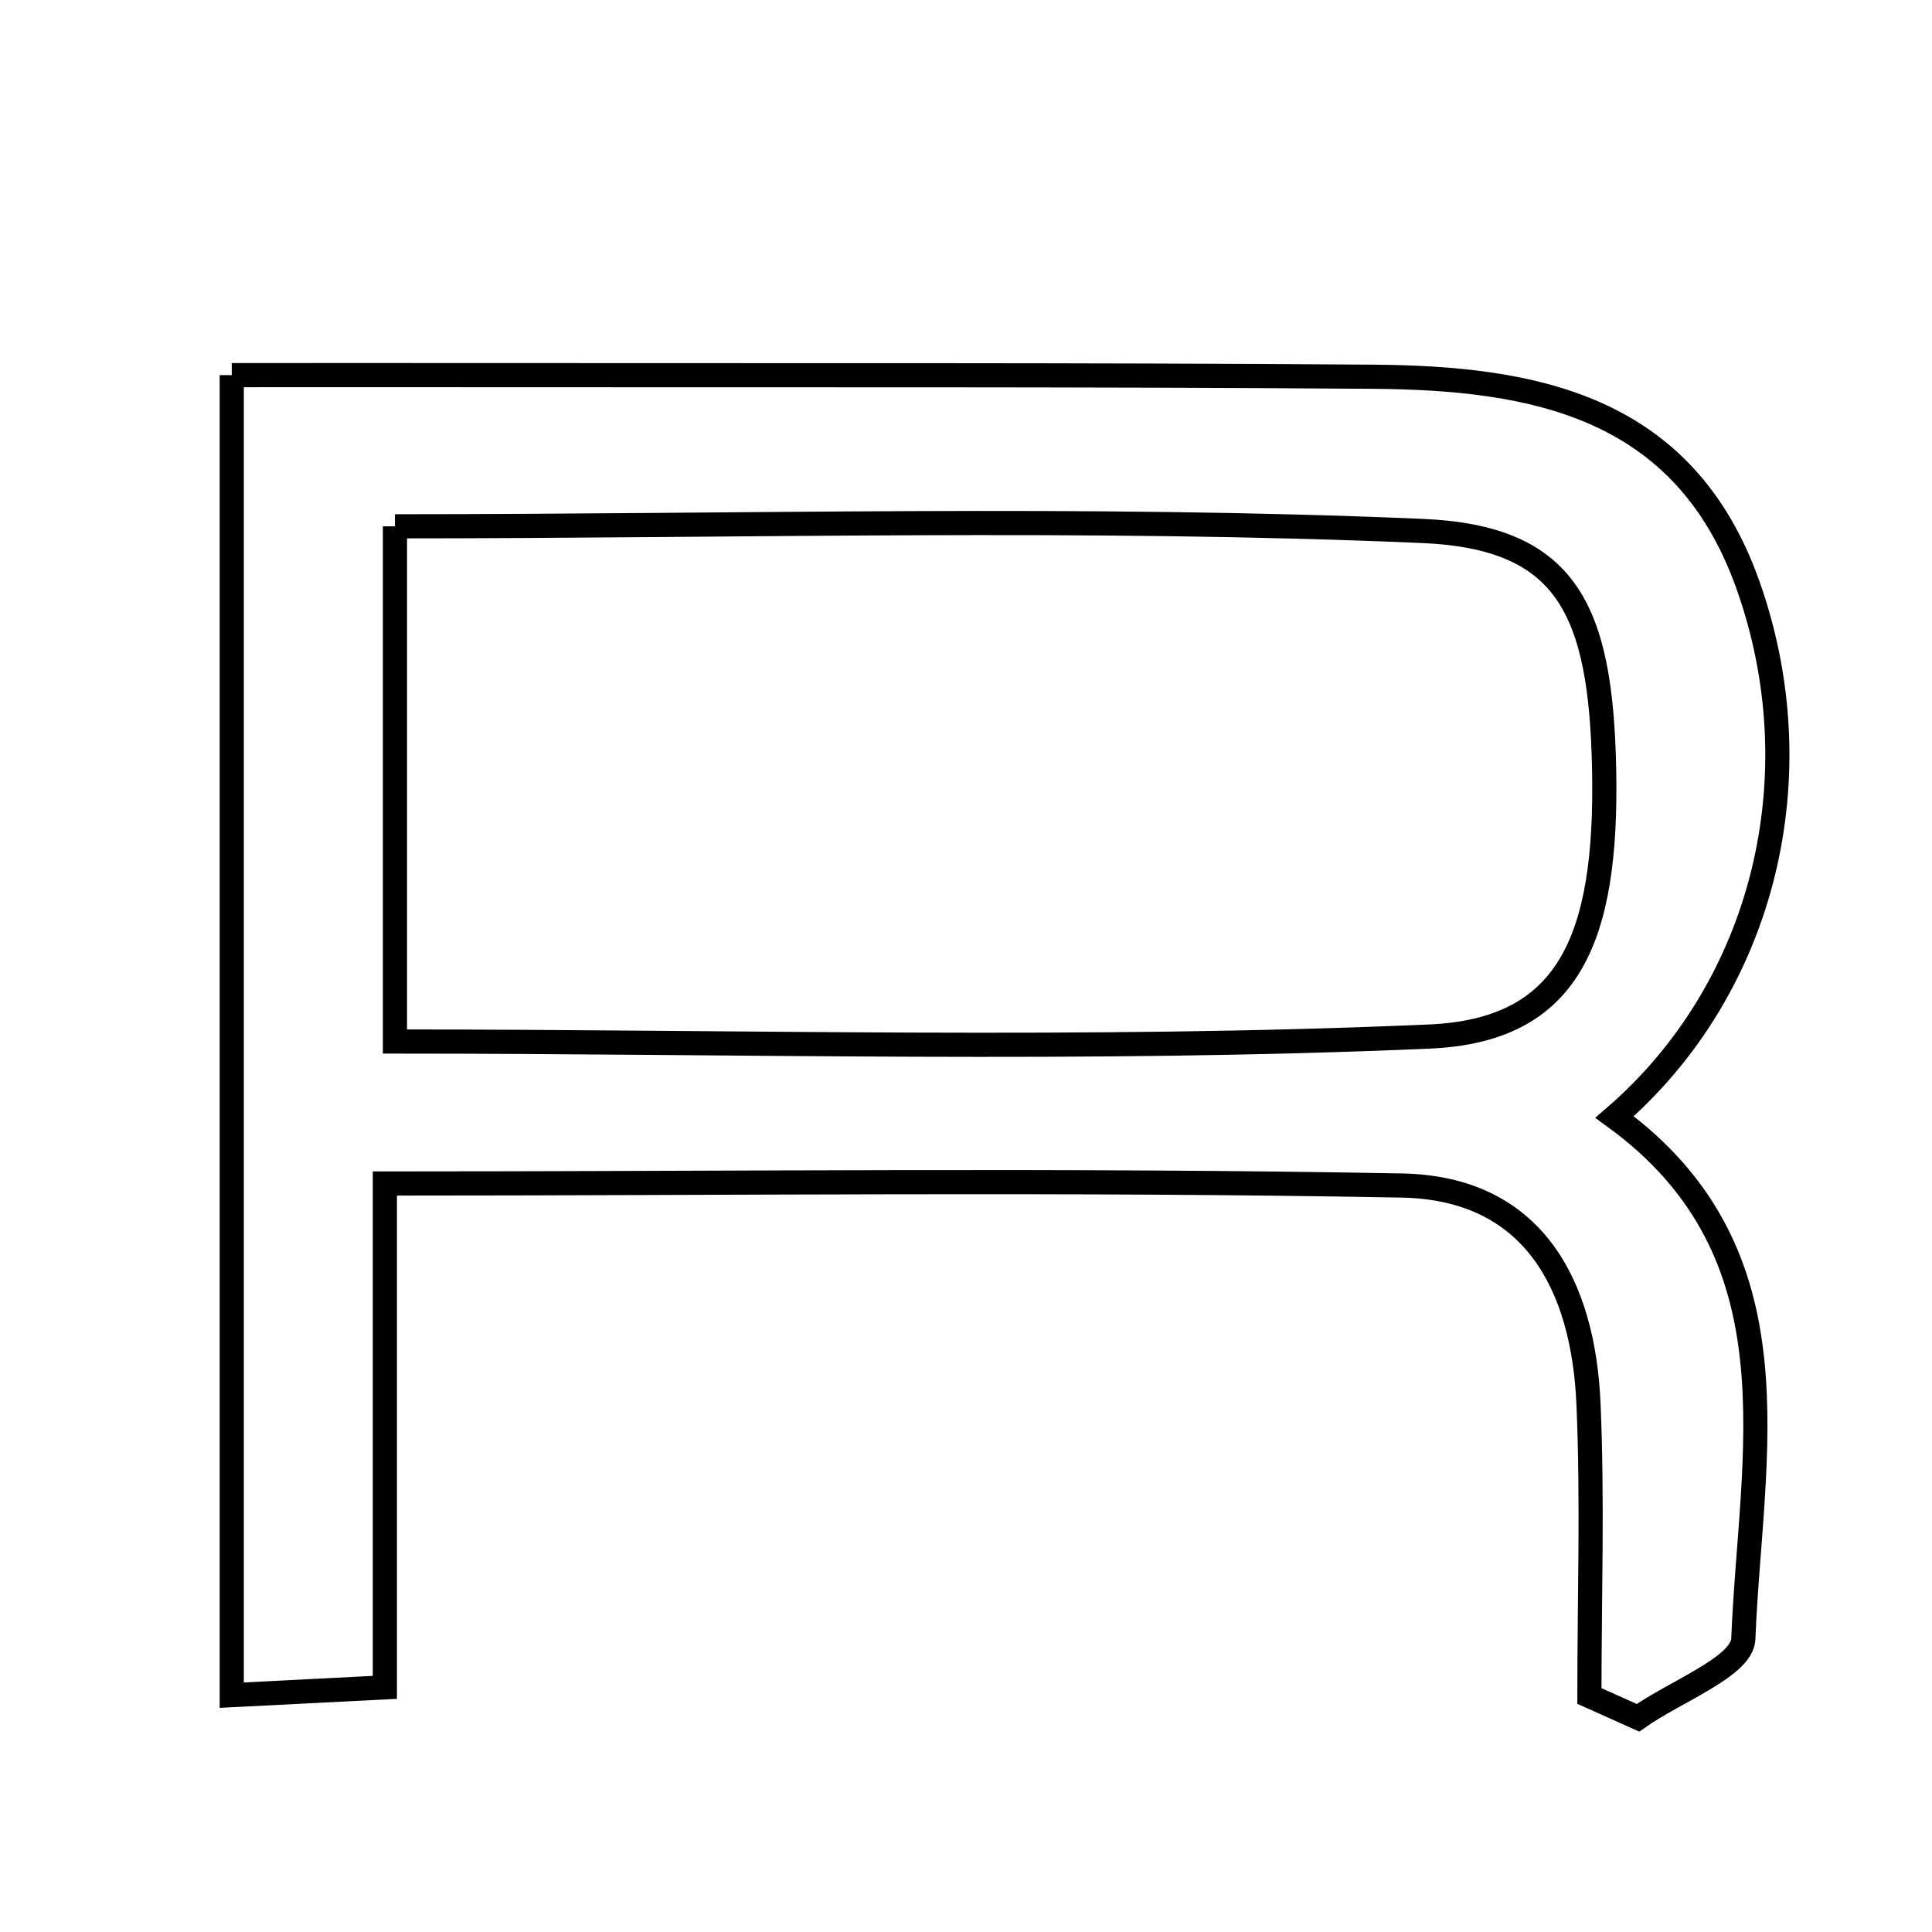 <svg xmlns="http://www.w3.org/2000/svg" viewBox="0.0 0.0 24.0 24.0" height="200px" width="200px"><path fill="none" stroke="black" stroke-width=".3" stroke-opacity="1.0"  filling="0" d="M2.879 4.66 C3.975 4.66 5.027 4.659 6.079 4.66 C9.739 4.664 13.4 4.653 17.059 4.68 C19.059 4.695 20.918 5.043 21.709 7.254 C22.557 9.624 21.923 12.264 20.057 13.876 C22.391 15.573 21.748 18.056 21.656 20.361 C21.642 20.704 20.805 21.014 20.348 21.339 C20.147 21.248 19.946 21.158 19.744 21.068 C19.744 19.859 19.785 18.648 19.733 17.442 C19.669 15.959 19.047 14.758 17.414 14.727 C13.28 14.65 9.144 14.702 4.781 14.702 C4.781 16.88 4.781 18.844 4.781 20.961 C4.039 20.999 3.522 21.026 2.879 21.058 C2.879 15.58 2.879 10.286 2.879 4.66"></path>
<path fill="none" stroke="black" stroke-width=".3" stroke-opacity="1.0"  filling="0" d="M4.906 6.538 C9.26 6.538 13.474 6.415 17.673 6.596 C19.457 6.674 19.887 7.558 19.927 9.556 C19.97 11.691 19.475 12.8 17.761 12.876 C13.488 13.063 9.2 12.938 4.906 12.938 C4.906 10.691 4.906 8.644 4.906 6.538"></path></svg>